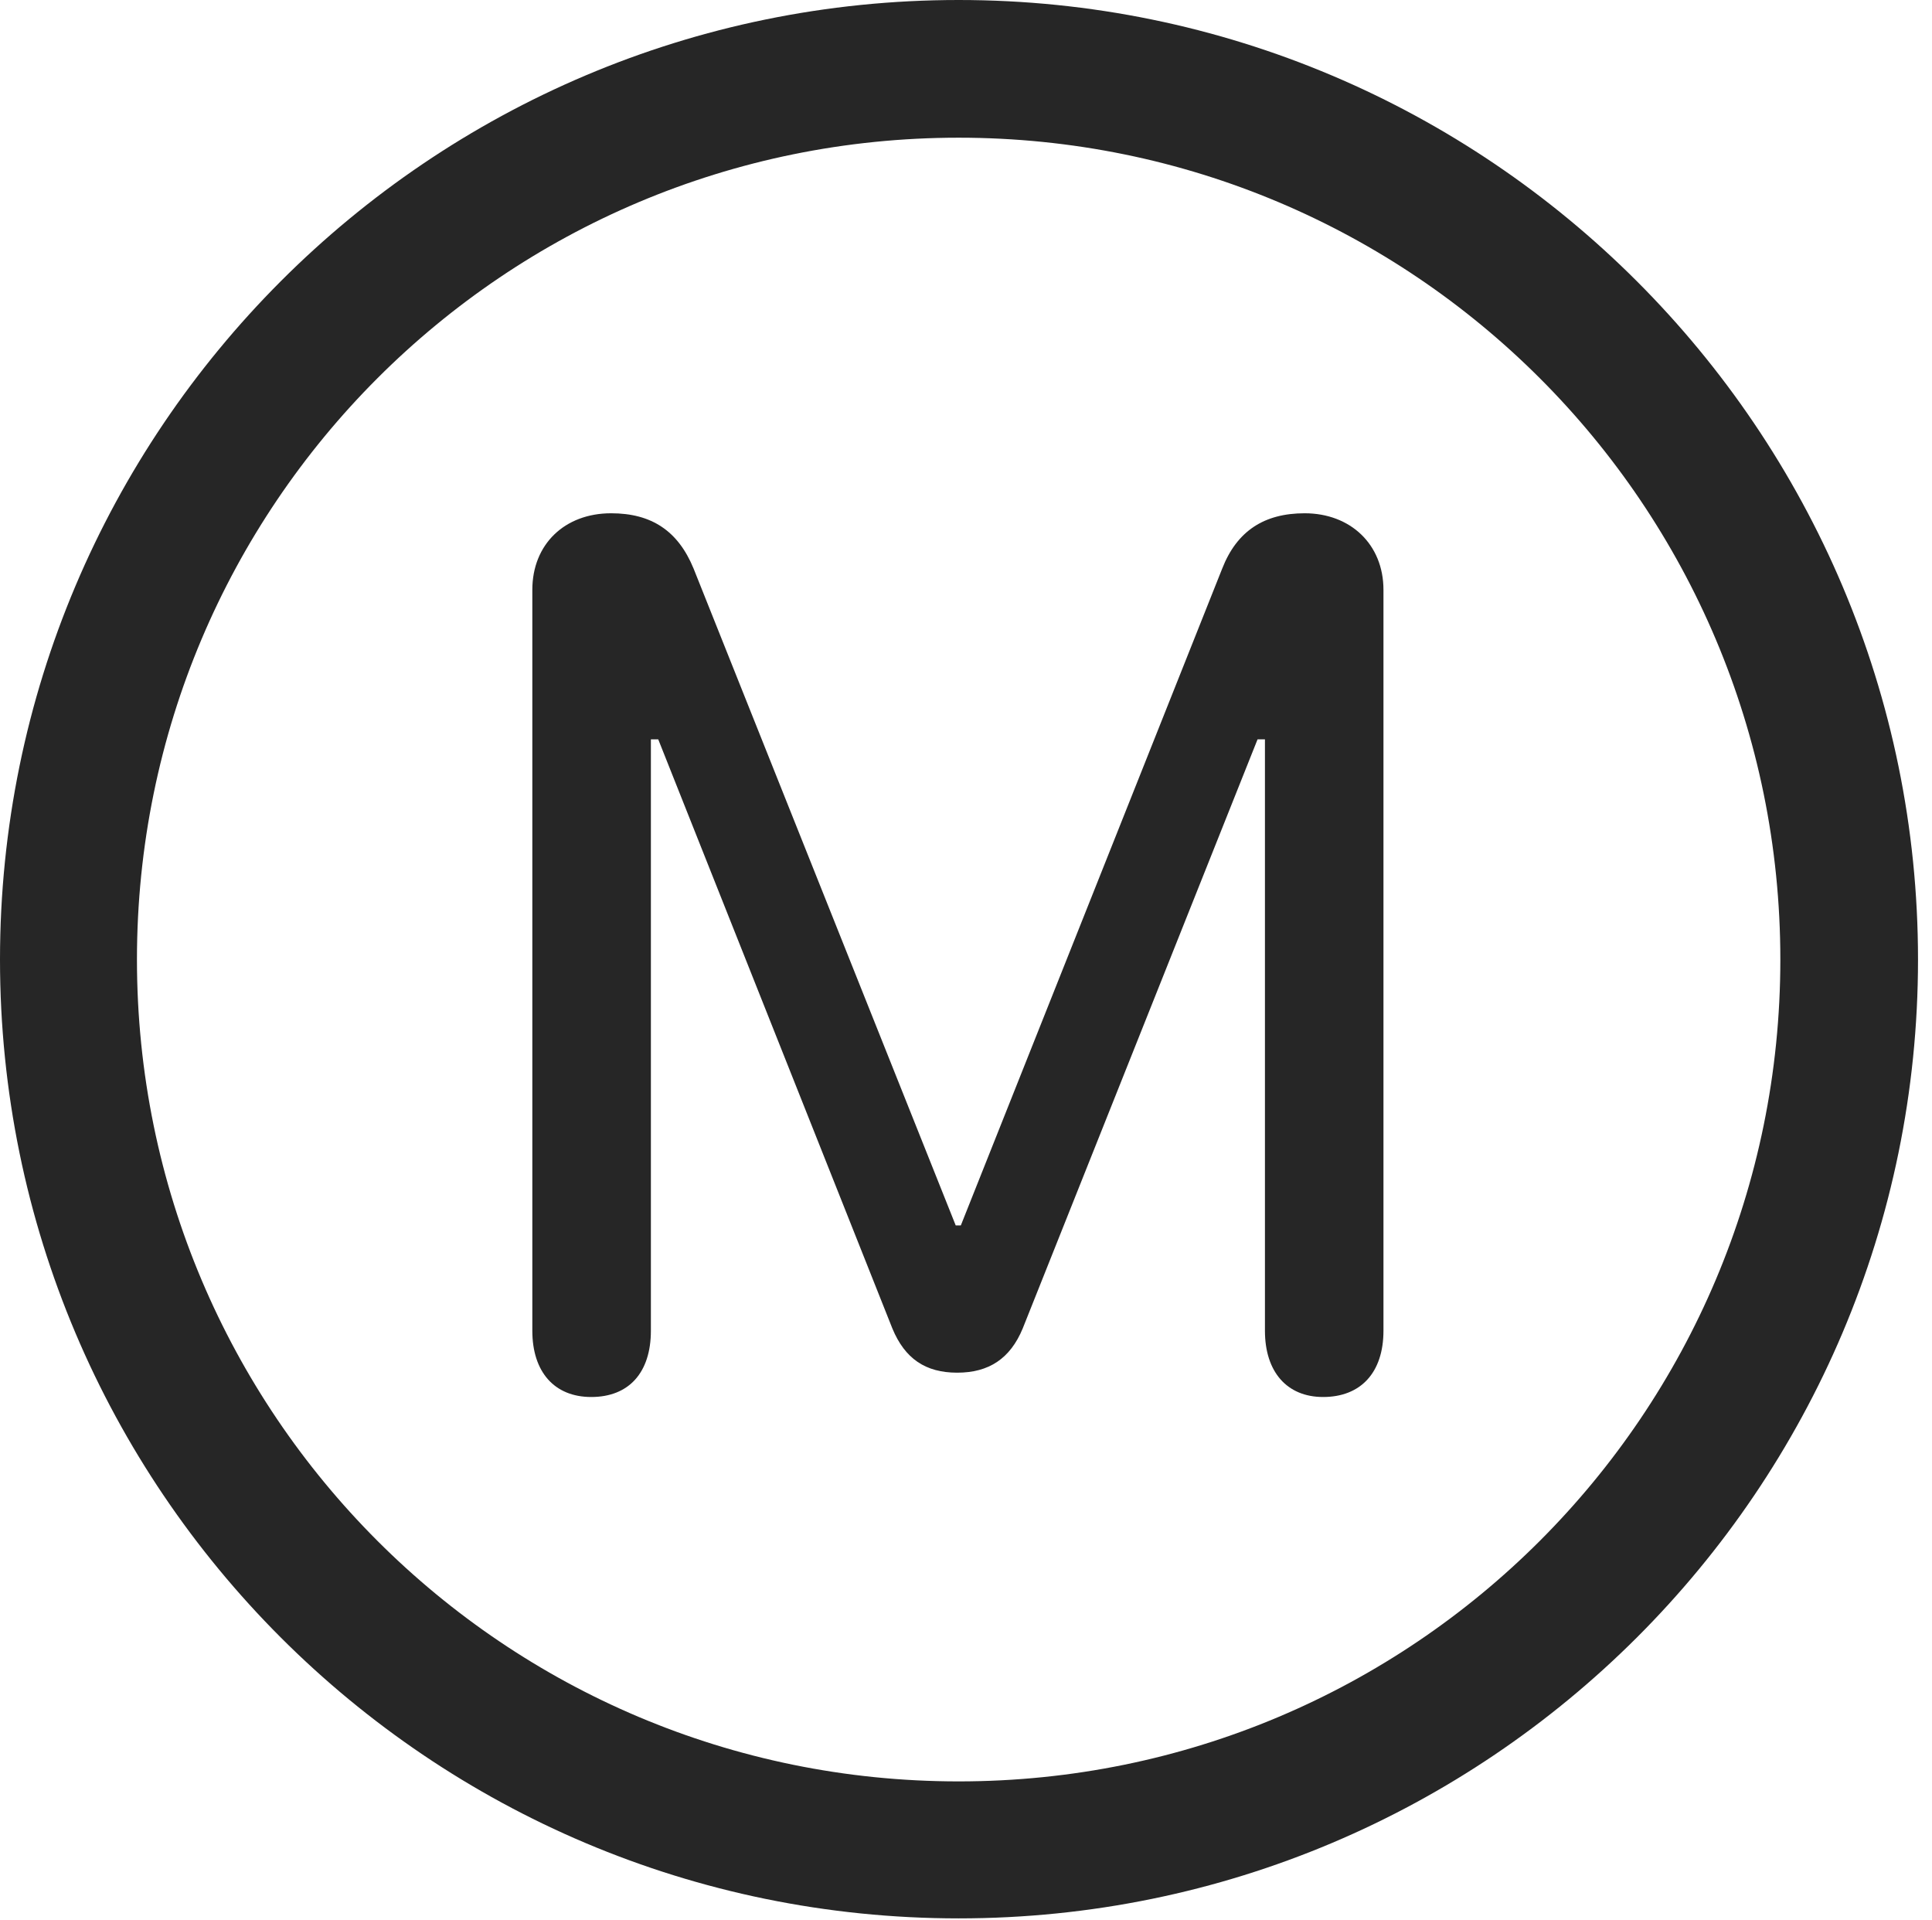 <?xml version="1.0" encoding="UTF-8"?>
<!--Generator: Apple Native CoreSVG 326-->
<!DOCTYPE svg
PUBLIC "-//W3C//DTD SVG 1.1//EN"
       "http://www.w3.org/Graphics/SVG/1.1/DTD/svg11.dtd">
<svg version="1.1" xmlns="http://www.w3.org/2000/svg" xmlns:xlink="http://www.w3.org/1999/xlink" viewBox="0 0 51.25 50.918">
 <g>
  <rect height="50.918" opacity="0" width="51.25" x="0" y="0"/>
  <path d="M25.43 50.879C39.473 50.879 50.879 39.492 50.879 25.449C50.879 11.406 39.473 0 25.43 0C11.387 0 0 11.406 0 25.449C0 39.492 11.387 50.879 25.43 50.879ZM25.43 47.246C13.379 47.246 3.633 37.5 3.633 25.449C3.633 13.398 13.379 3.652 25.43 3.652C37.48 3.652 47.227 13.398 47.227 25.449C47.227 37.5 37.48 47.246 25.43 47.246Z" fill="black" fill-opacity="0.85"/>
  <path d="M15.684 37.051C16.68 37.051 17.266 36.406 17.266 35.293L17.266 19.609L17.461 19.609L23.672 35.234C24.004 36.035 24.551 36.406 25.391 36.406C26.23 36.406 26.797 36.035 27.129 35.234L33.359 19.609L33.555 19.609L33.555 35.293C33.555 36.387 34.141 37.051 35.098 37.051C36.094 37.051 36.699 36.406 36.699 35.293L36.699 15.645C36.699 14.434 35.82 13.613 34.609 13.613C33.535 13.613 32.812 14.082 32.422 15.078L25.488 32.5L25.352 32.5L18.398 15.078C17.988 14.082 17.285 13.613 16.211 13.613C14.98 13.613 14.121 14.434 14.121 15.645L14.121 35.293C14.121 36.387 14.707 37.051 15.684 37.051Z" fill="black" fill-opacity="0.85"/>
 </g>
</svg>
